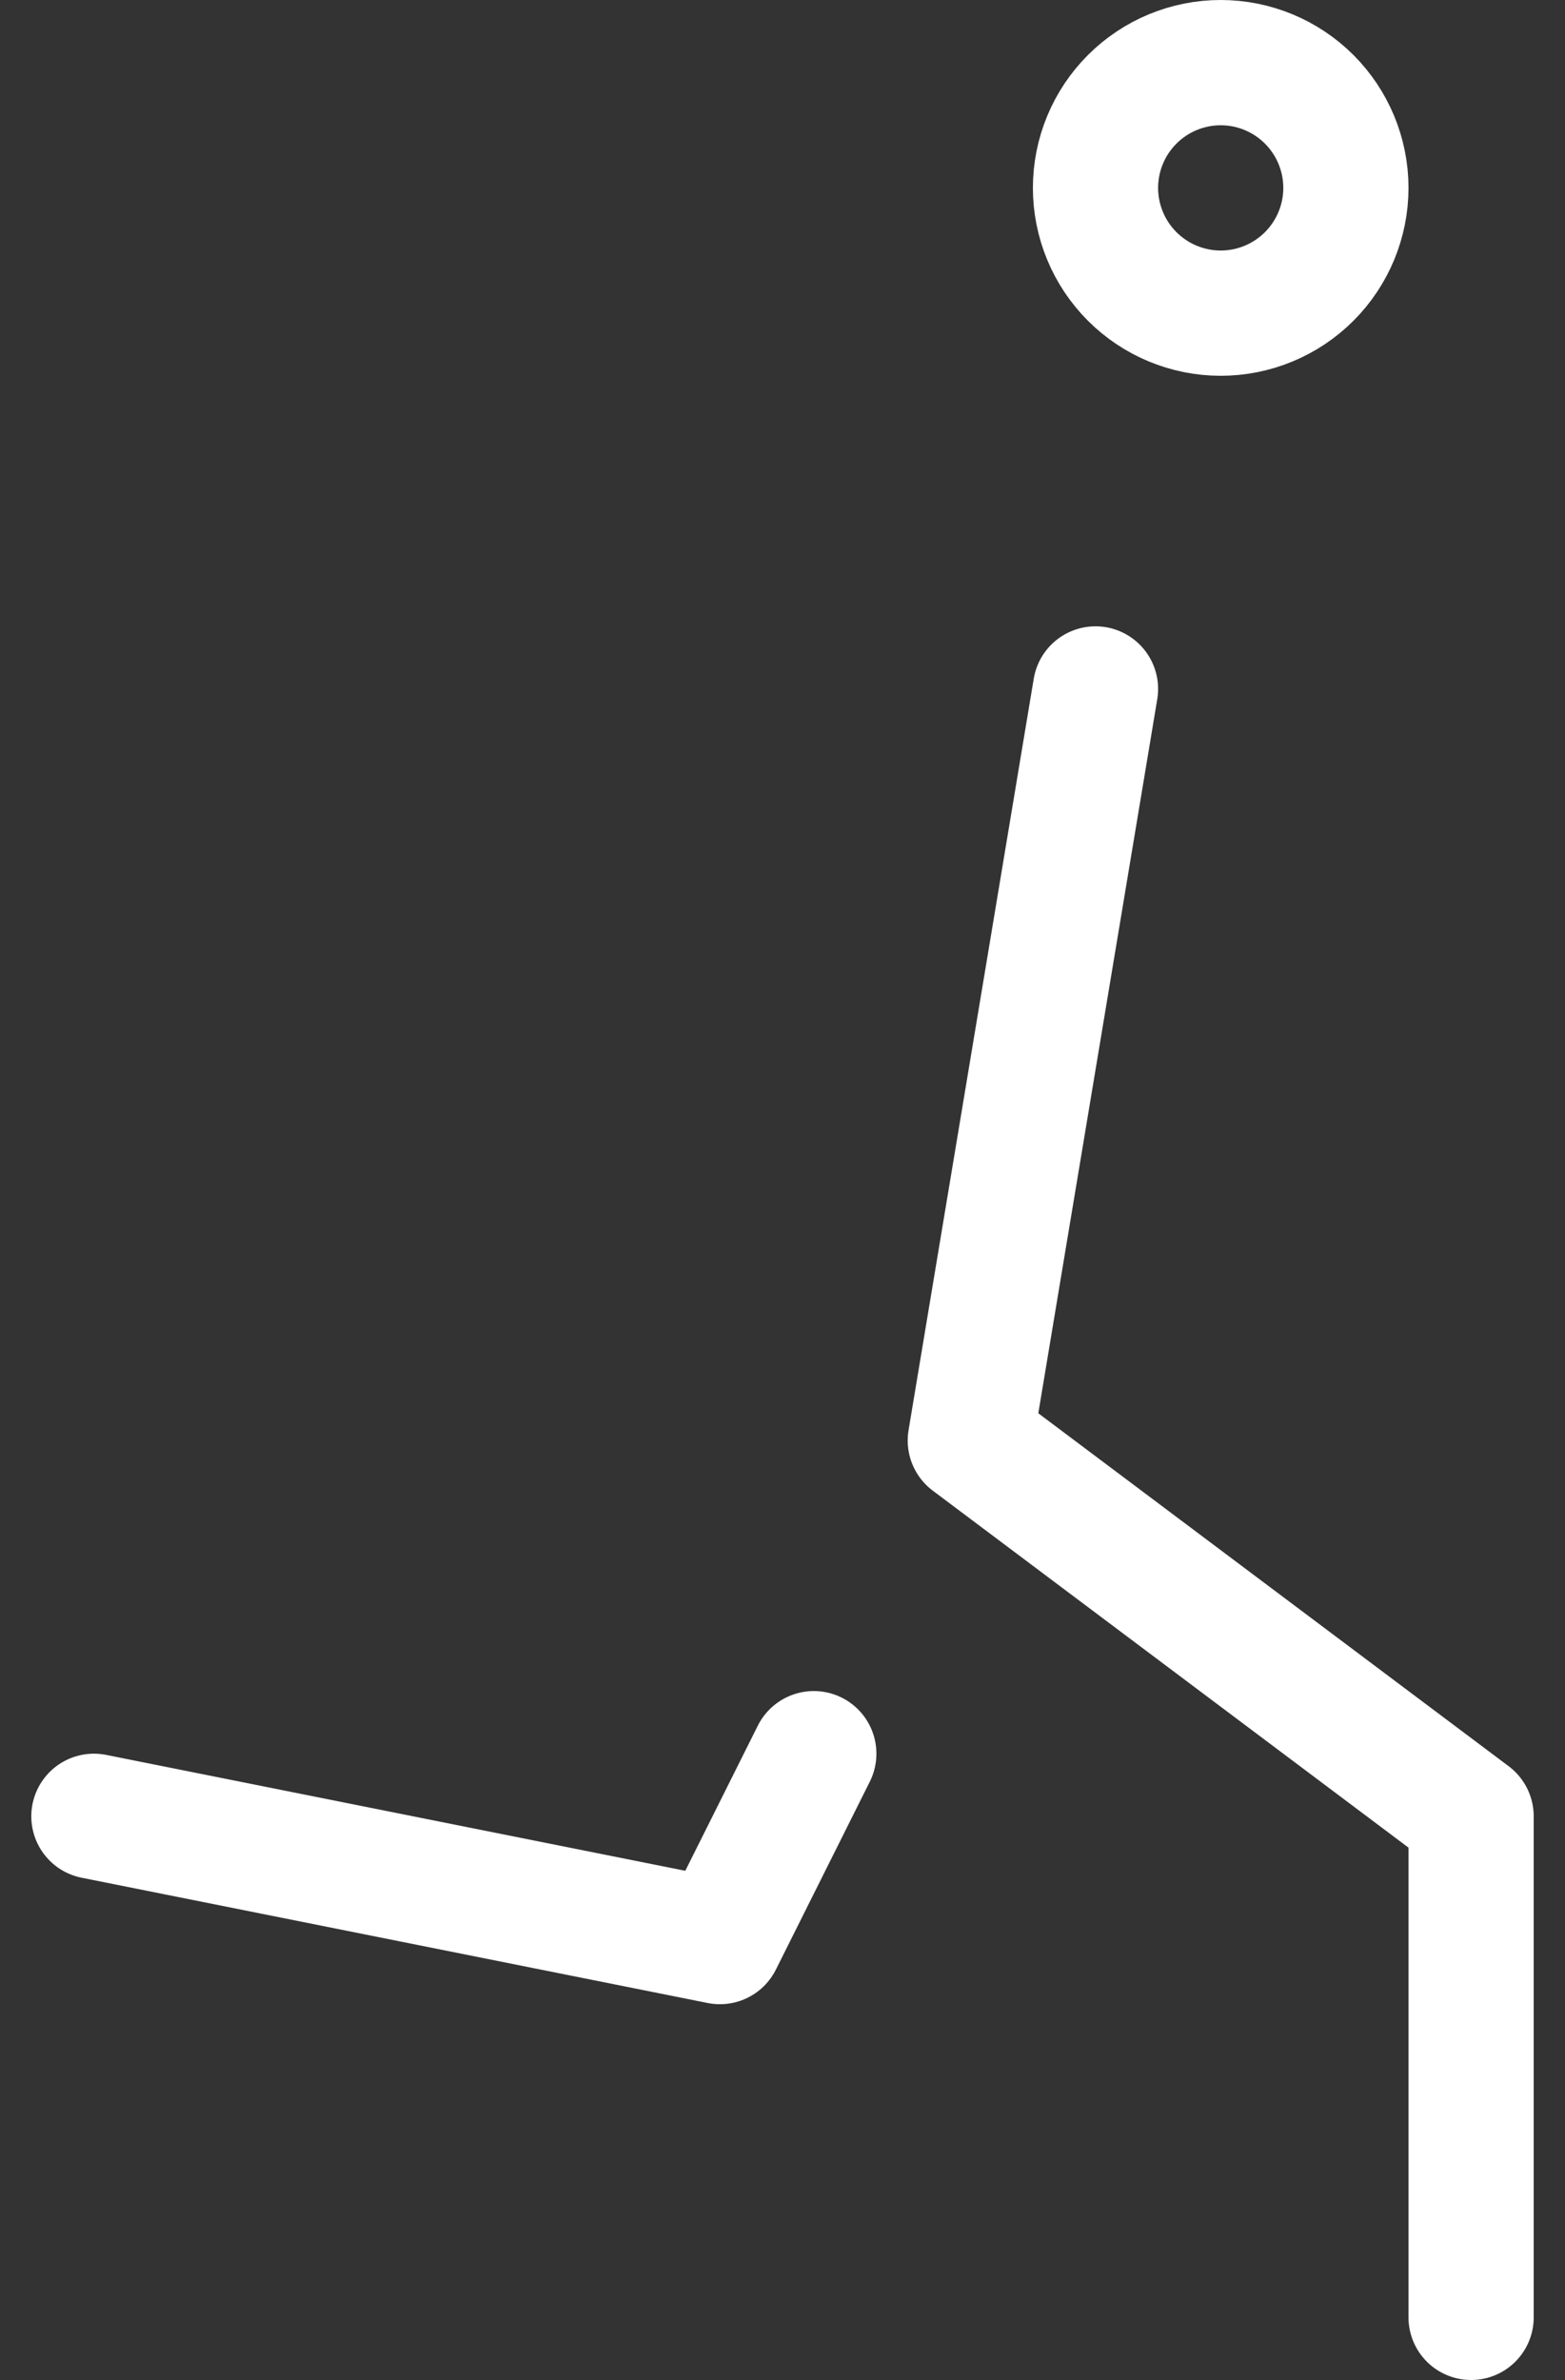 <svg width="25" height="38" viewBox="0 0 25 38" fill="none" xmlns="http://www.w3.org/2000/svg">
<rect x="0" y="0" width="25" height="38" fill="#333333" stroke="none"/>
<path d="M1.5 29L11.5 31L13 28M23.5 37V29L15.5 23L17.5 11M17.5 3C17.5 3.53 17.711 4.039 18.086 4.414C18.461 4.789 18.97 5 19.5 5C20.03 5 20.539 4.789 20.914 4.414C21.289 4.039 21.5 3.53 21.5 3C21.5 2.47 21.289 1.961 20.914 1.586C20.539 1.211 20.03 1 19.5 1C18.97 1 18.461 1.211 18.086 1.586C17.711 1.961 17.5 2.47 17.5 3Z" stroke="white" stroke-width="2" stroke-linecap="round" stroke-linejoin="round"/>
</svg>
